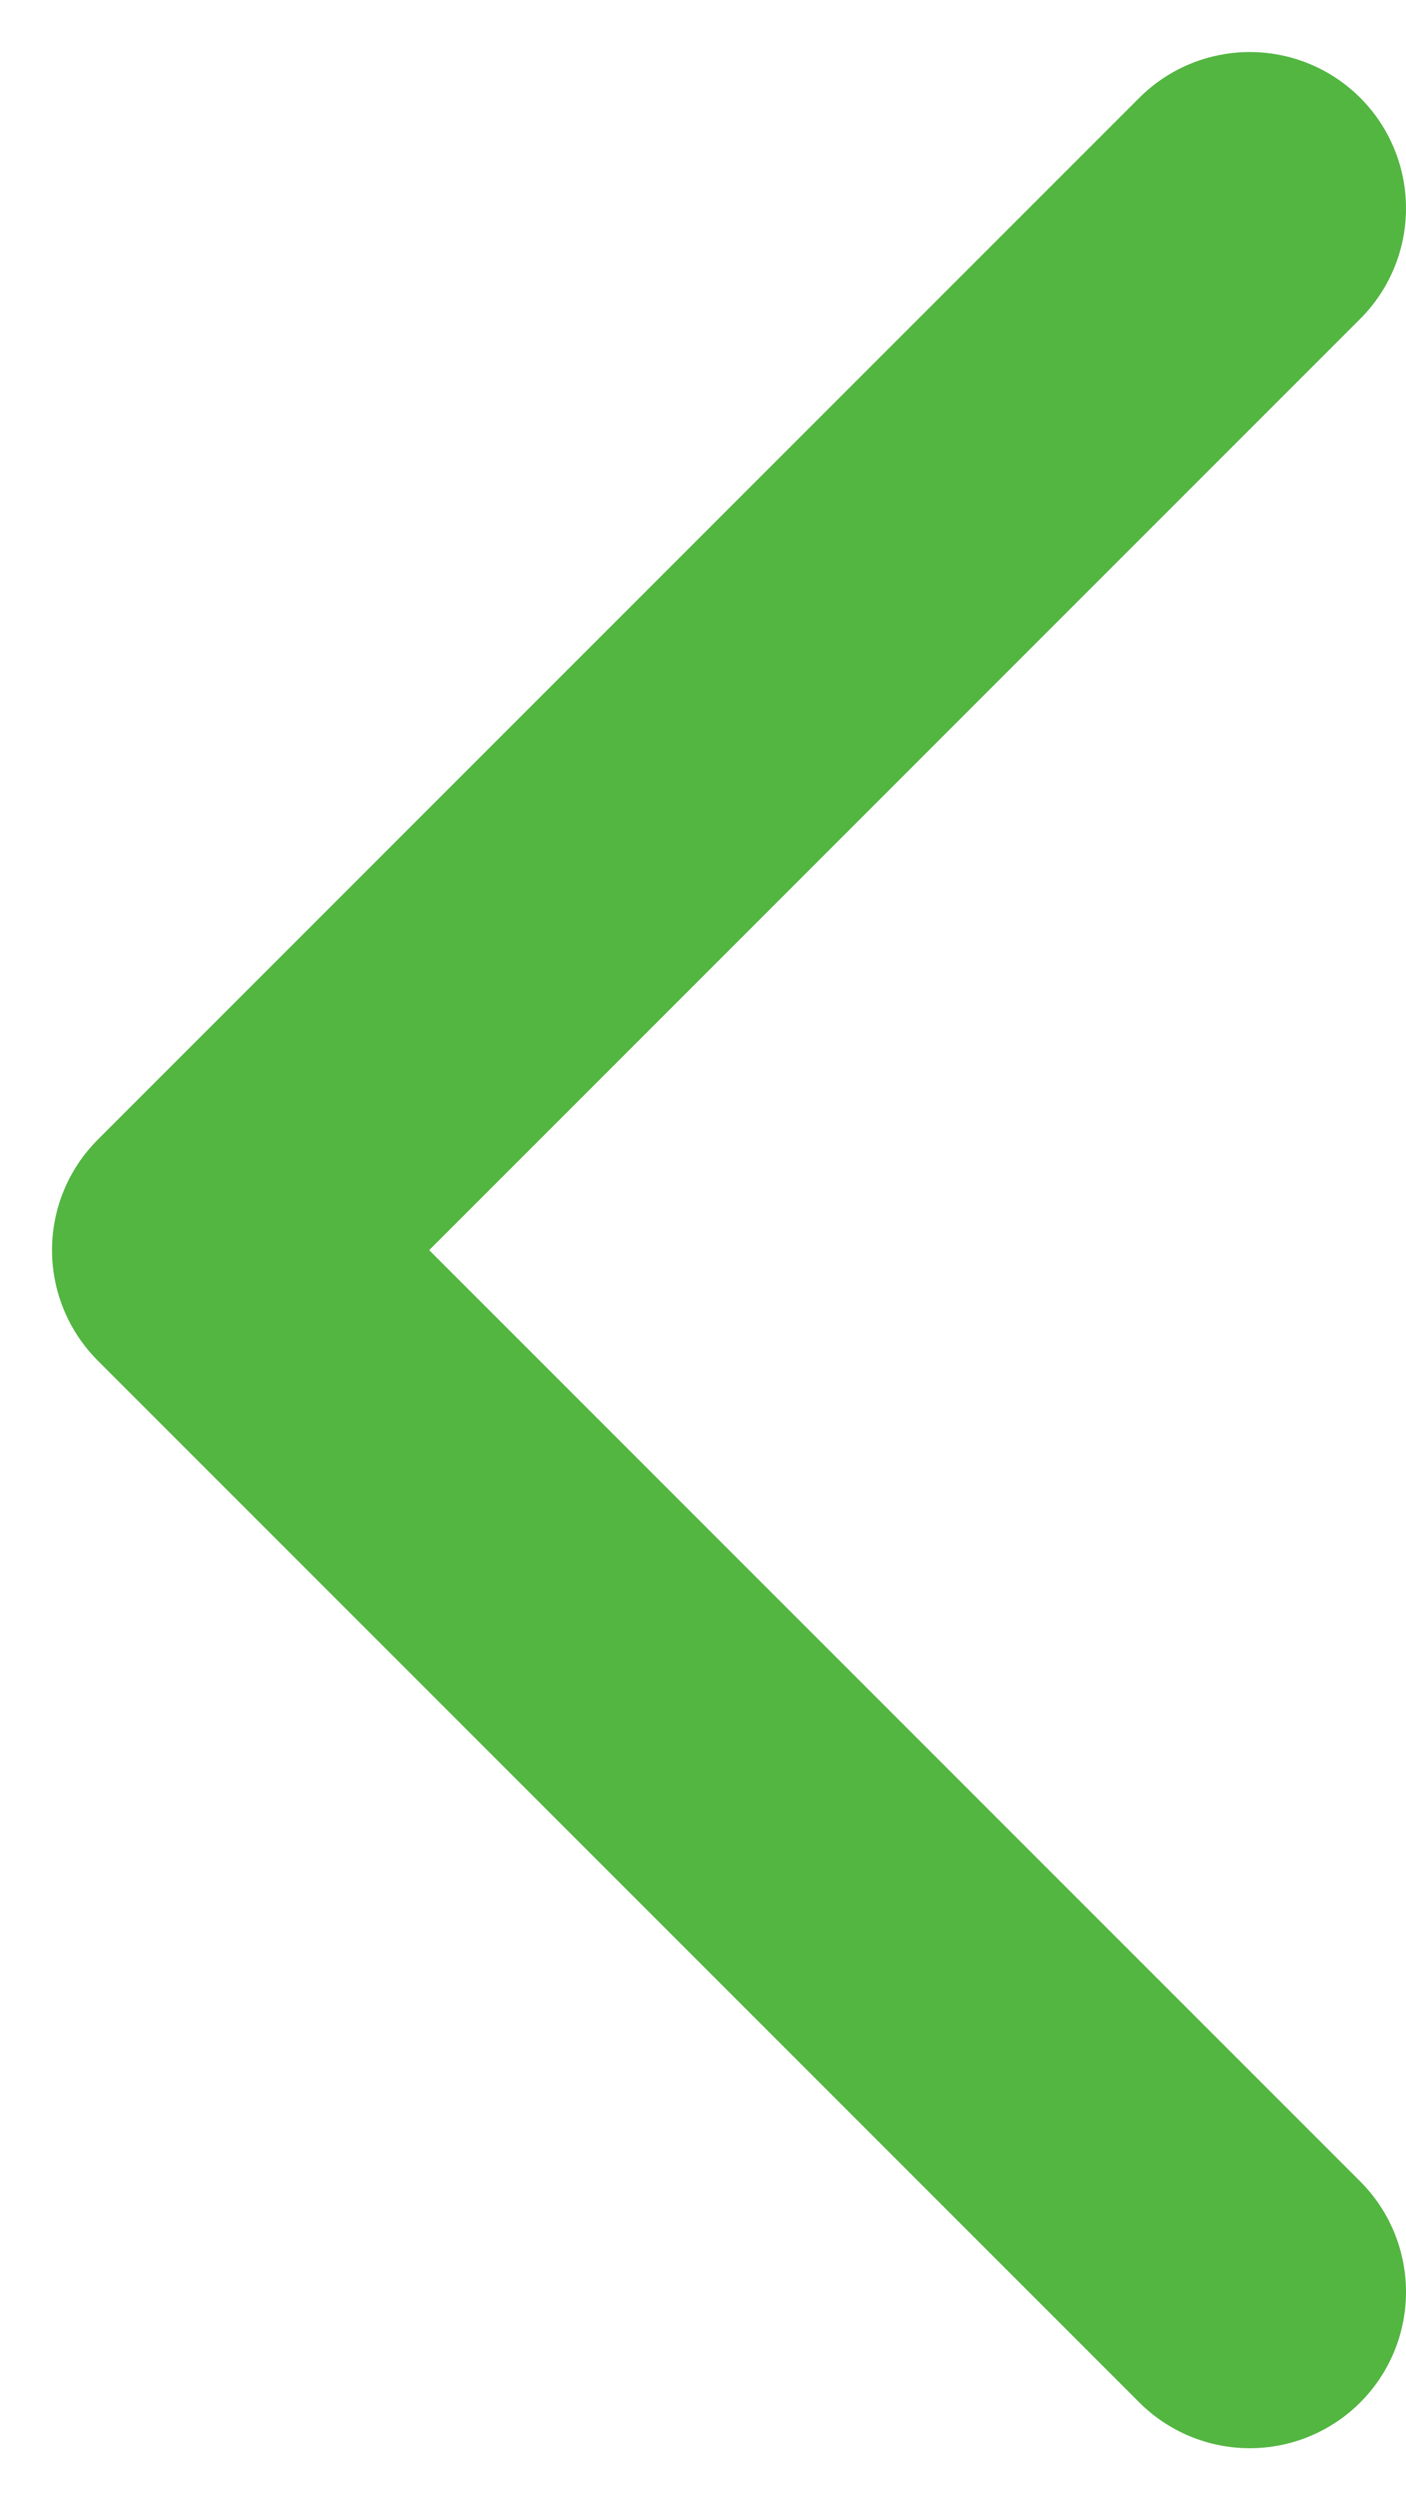 <svg width="9" height="16" viewBox="0 0 9 16" fill="none" xmlns="http://www.w3.org/2000/svg">
<path d="M8 14.667L1.333 8L8 1.333" stroke="#52B641" stroke-width="2" stroke-linecap="round" stroke-linejoin="round"/>
</svg>
